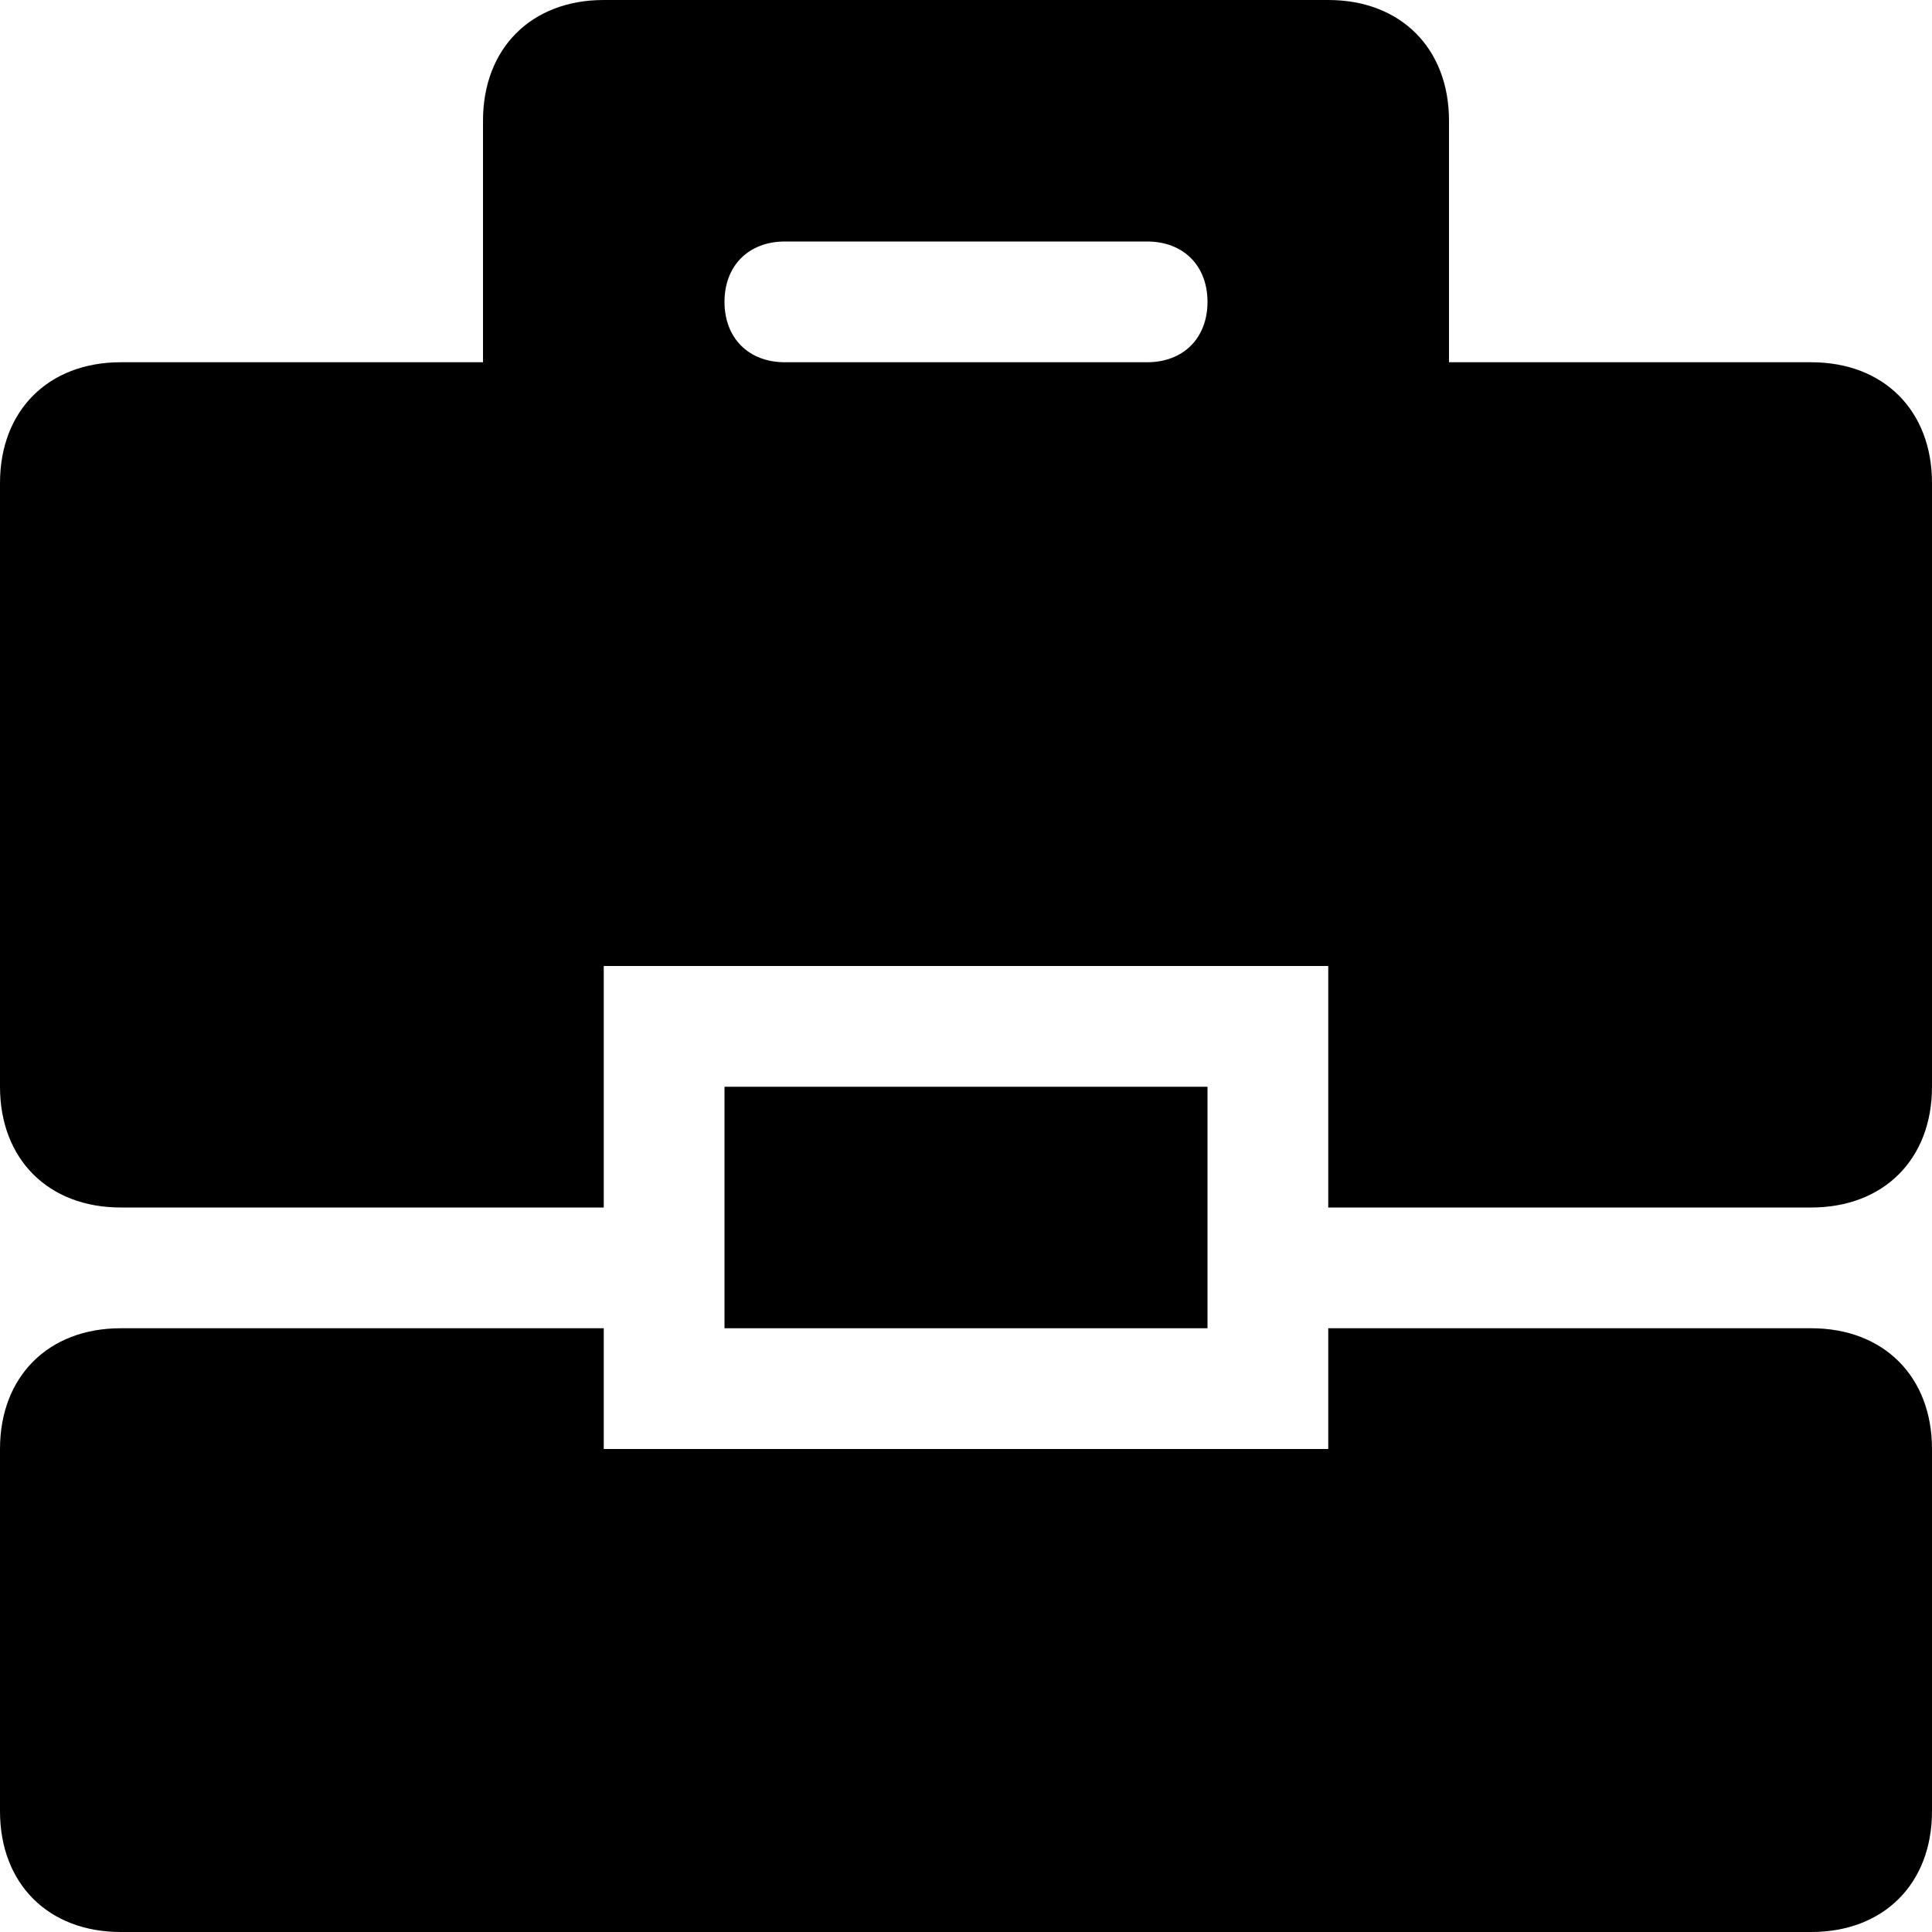 <svg xmlns="http://www.w3.org/2000/svg" viewBox="0 0 16 16" enable-background="new 0 0 16 16"><path d="m15 3h-3v-2c0-.6-.4-1-1-1h-6c-.6 0-1 .4-1 1v2h-3c-.6 0-1 .4-1 1v5c0 .6.4 1 1 1h4v-2h6v2h4c.6 0 1-.4 1-1v-5c0-.6-.4-1-1-1m-5.5 0h-3c-.3 0-.5-.2-.5-.5s.2-.5.5-.5h3c.3 0 .5.2.5.5s-.2.5-.5.5"/><path d="m6 11h4v-2h-4v2"/><path d="m11 11v1h-6v-1h-4c-.6 0-1 .4-1 1v3c0 .6.4 1 1 1h14c.6 0 1-.4 1-1v-3c0-.6-.4-1-1-1h-4"/></svg>